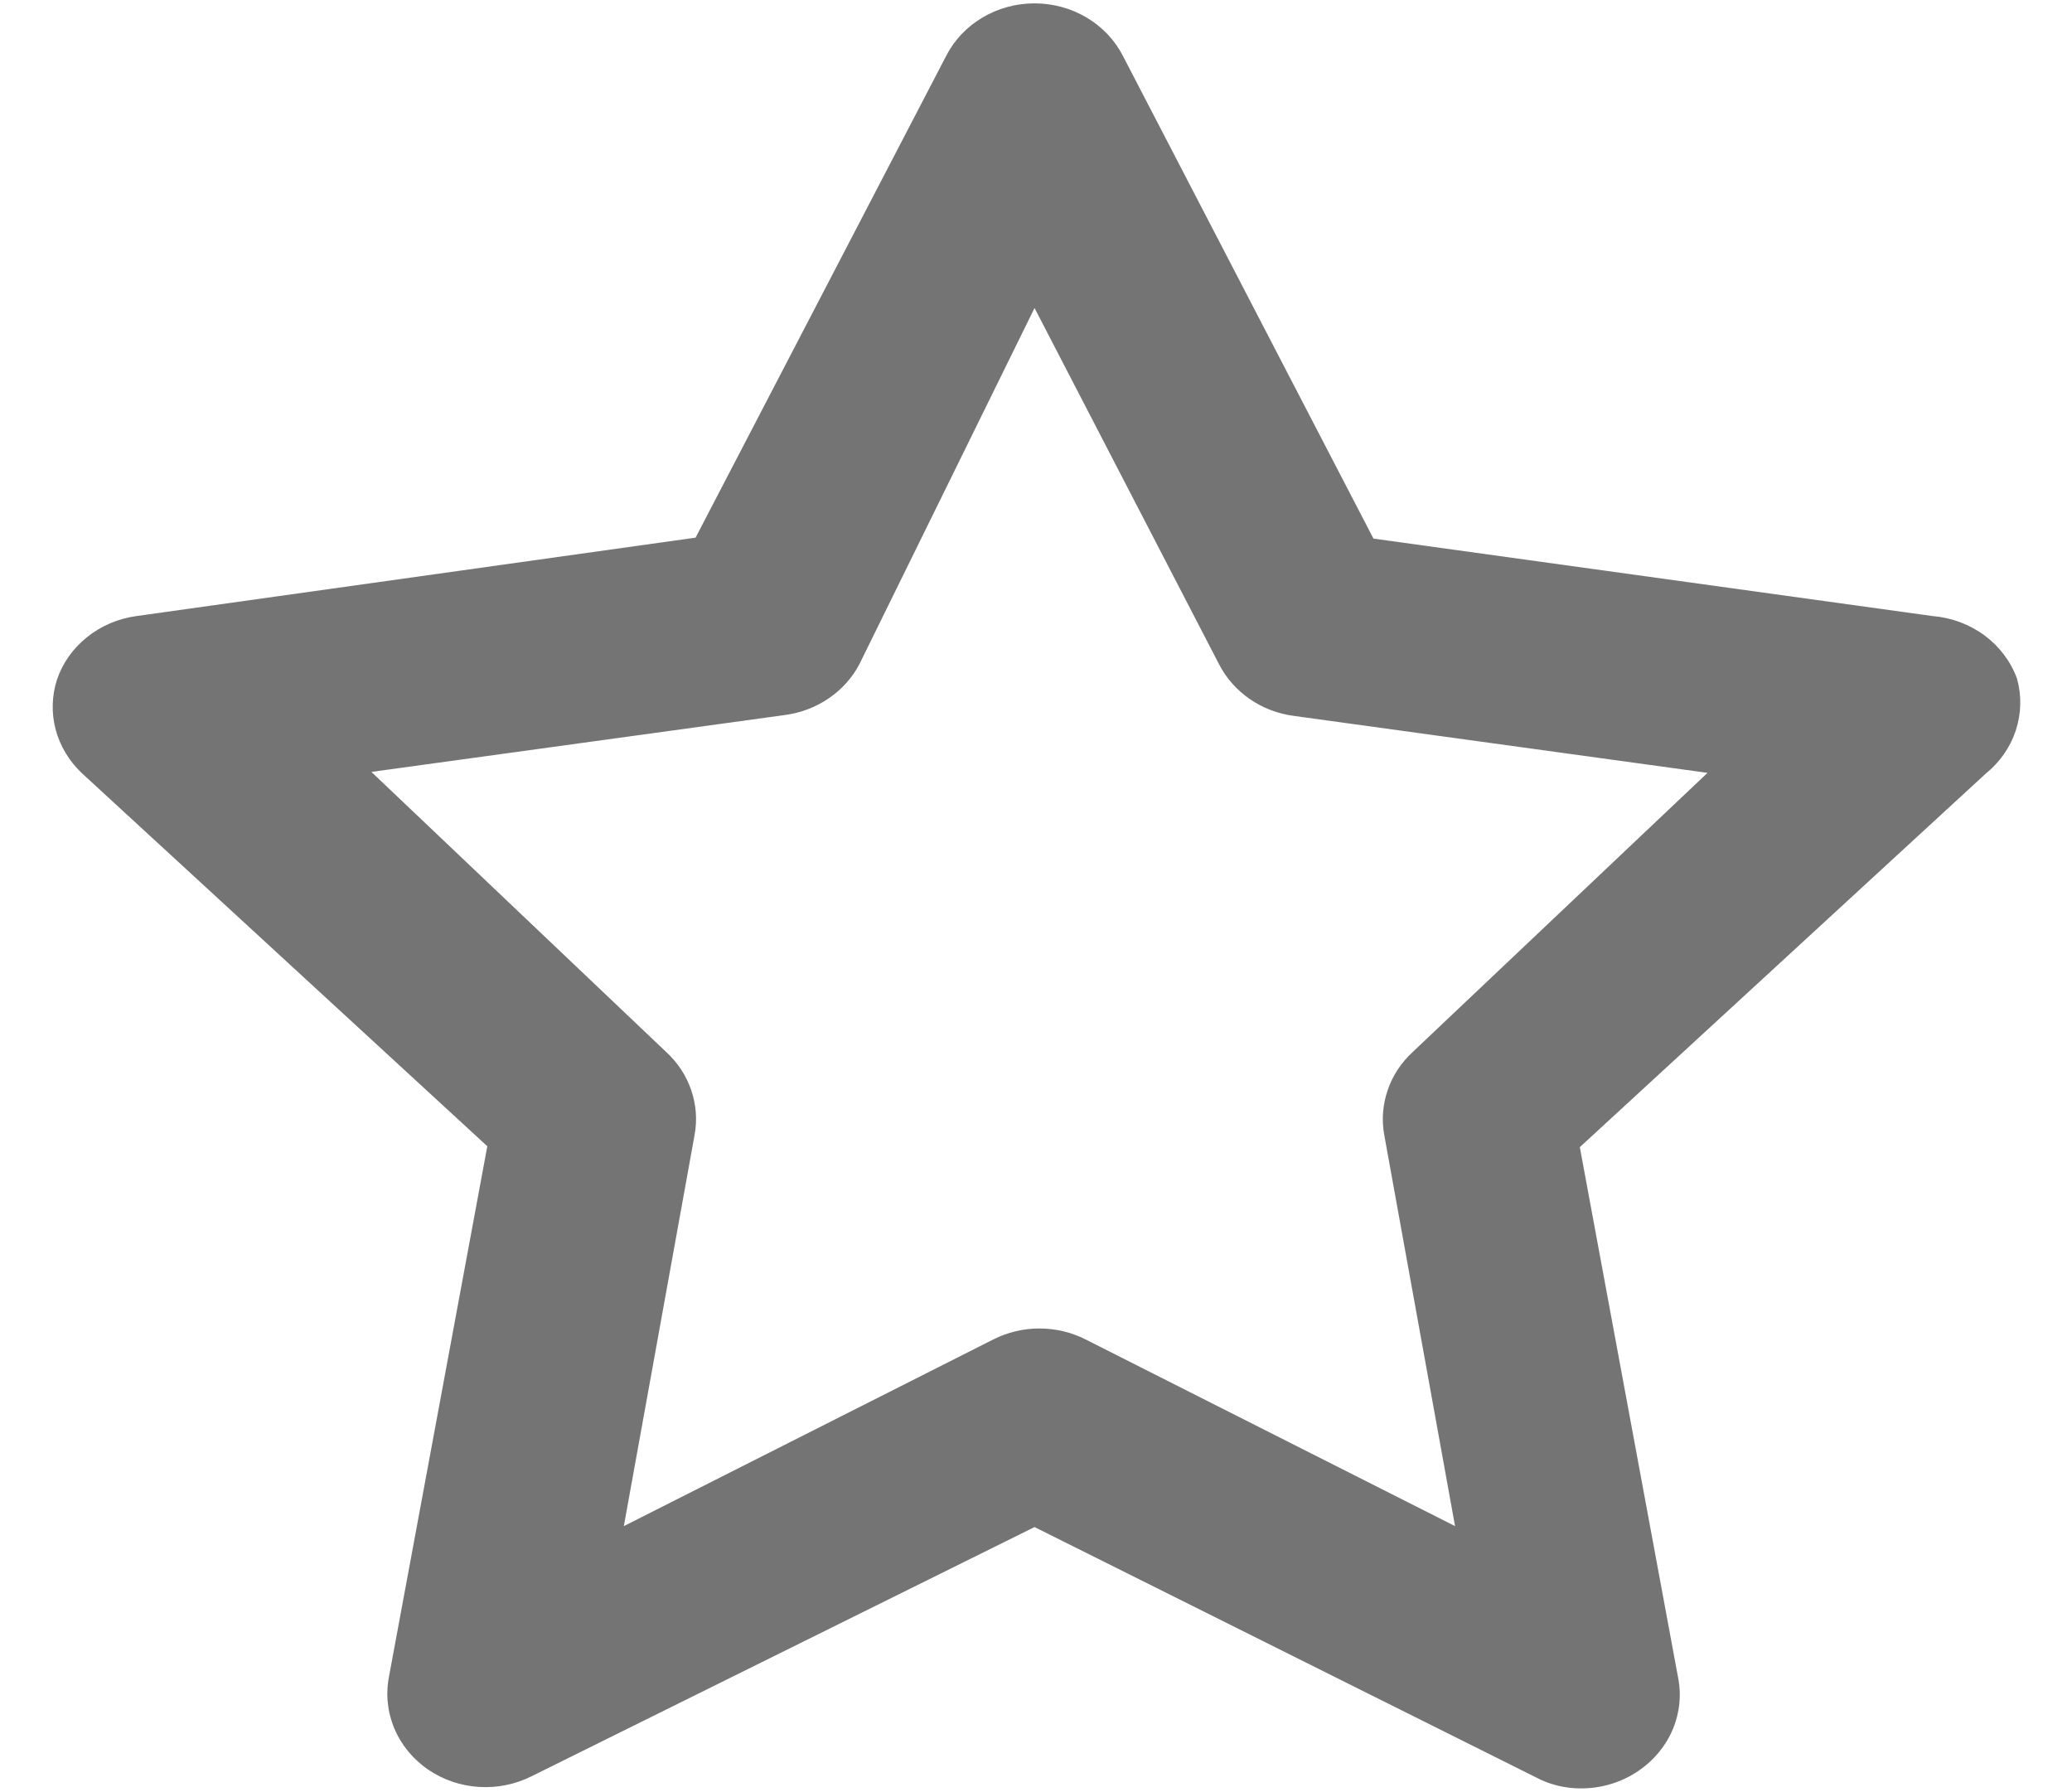 <svg width="37" height="32" viewBox="0 0 37 32" fill="none" xmlns="http://www.w3.org/2000/svg">
<path d="M36.018 12.117C35.907 11.812 35.705 11.544 35.438 11.346C35.17 11.148 34.847 11.027 34.509 11L24.526 9.617L20.053 1C19.909 0.718 19.685 0.481 19.405 0.314C19.126 0.148 18.803 0.06 18.474 0.06C18.144 0.06 17.821 0.148 17.542 0.314C17.263 0.481 17.038 0.718 16.895 1L12.421 9.6L2.439 11C2.114 11.044 1.809 11.173 1.558 11.374C1.306 11.574 1.119 11.837 1.018 12.133C0.925 12.423 0.916 12.731 0.993 13.024C1.071 13.318 1.231 13.586 1.456 13.8L8.702 20.467L6.947 29.933C6.885 30.246 6.918 30.569 7.042 30.864C7.166 31.159 7.377 31.415 7.649 31.6C7.914 31.78 8.227 31.887 8.553 31.907C8.878 31.928 9.203 31.862 9.491 31.717L18.474 27.267L27.421 31.733C27.667 31.865 27.945 31.934 28.228 31.933C28.6 31.935 28.962 31.824 29.263 31.617C29.535 31.431 29.746 31.176 29.87 30.881C29.995 30.585 30.028 30.262 29.965 29.95L28.211 20.483L35.456 13.817C35.709 13.613 35.897 13.345 35.996 13.044C36.095 12.743 36.103 12.421 36.018 12.117ZM25.228 18.783C25.022 18.972 24.868 19.206 24.78 19.465C24.691 19.724 24.67 19.999 24.719 20.267L25.983 27.25L19.386 23.917C19.132 23.788 18.849 23.721 18.561 23.721C18.274 23.721 17.991 23.788 17.737 23.917L11.14 27.25L12.403 20.267C12.453 19.999 12.432 19.724 12.343 19.465C12.255 19.206 12.101 18.972 11.895 18.783L6.632 13.783L14.018 12.767C14.302 12.729 14.572 12.626 14.804 12.466C15.037 12.306 15.225 12.095 15.351 11.85L18.474 5.5L21.772 11.867C21.898 12.111 22.086 12.323 22.319 12.483C22.551 12.643 22.821 12.746 23.105 12.783L30.491 13.8L25.228 18.783Z" fill="#747474"/>
</svg>
